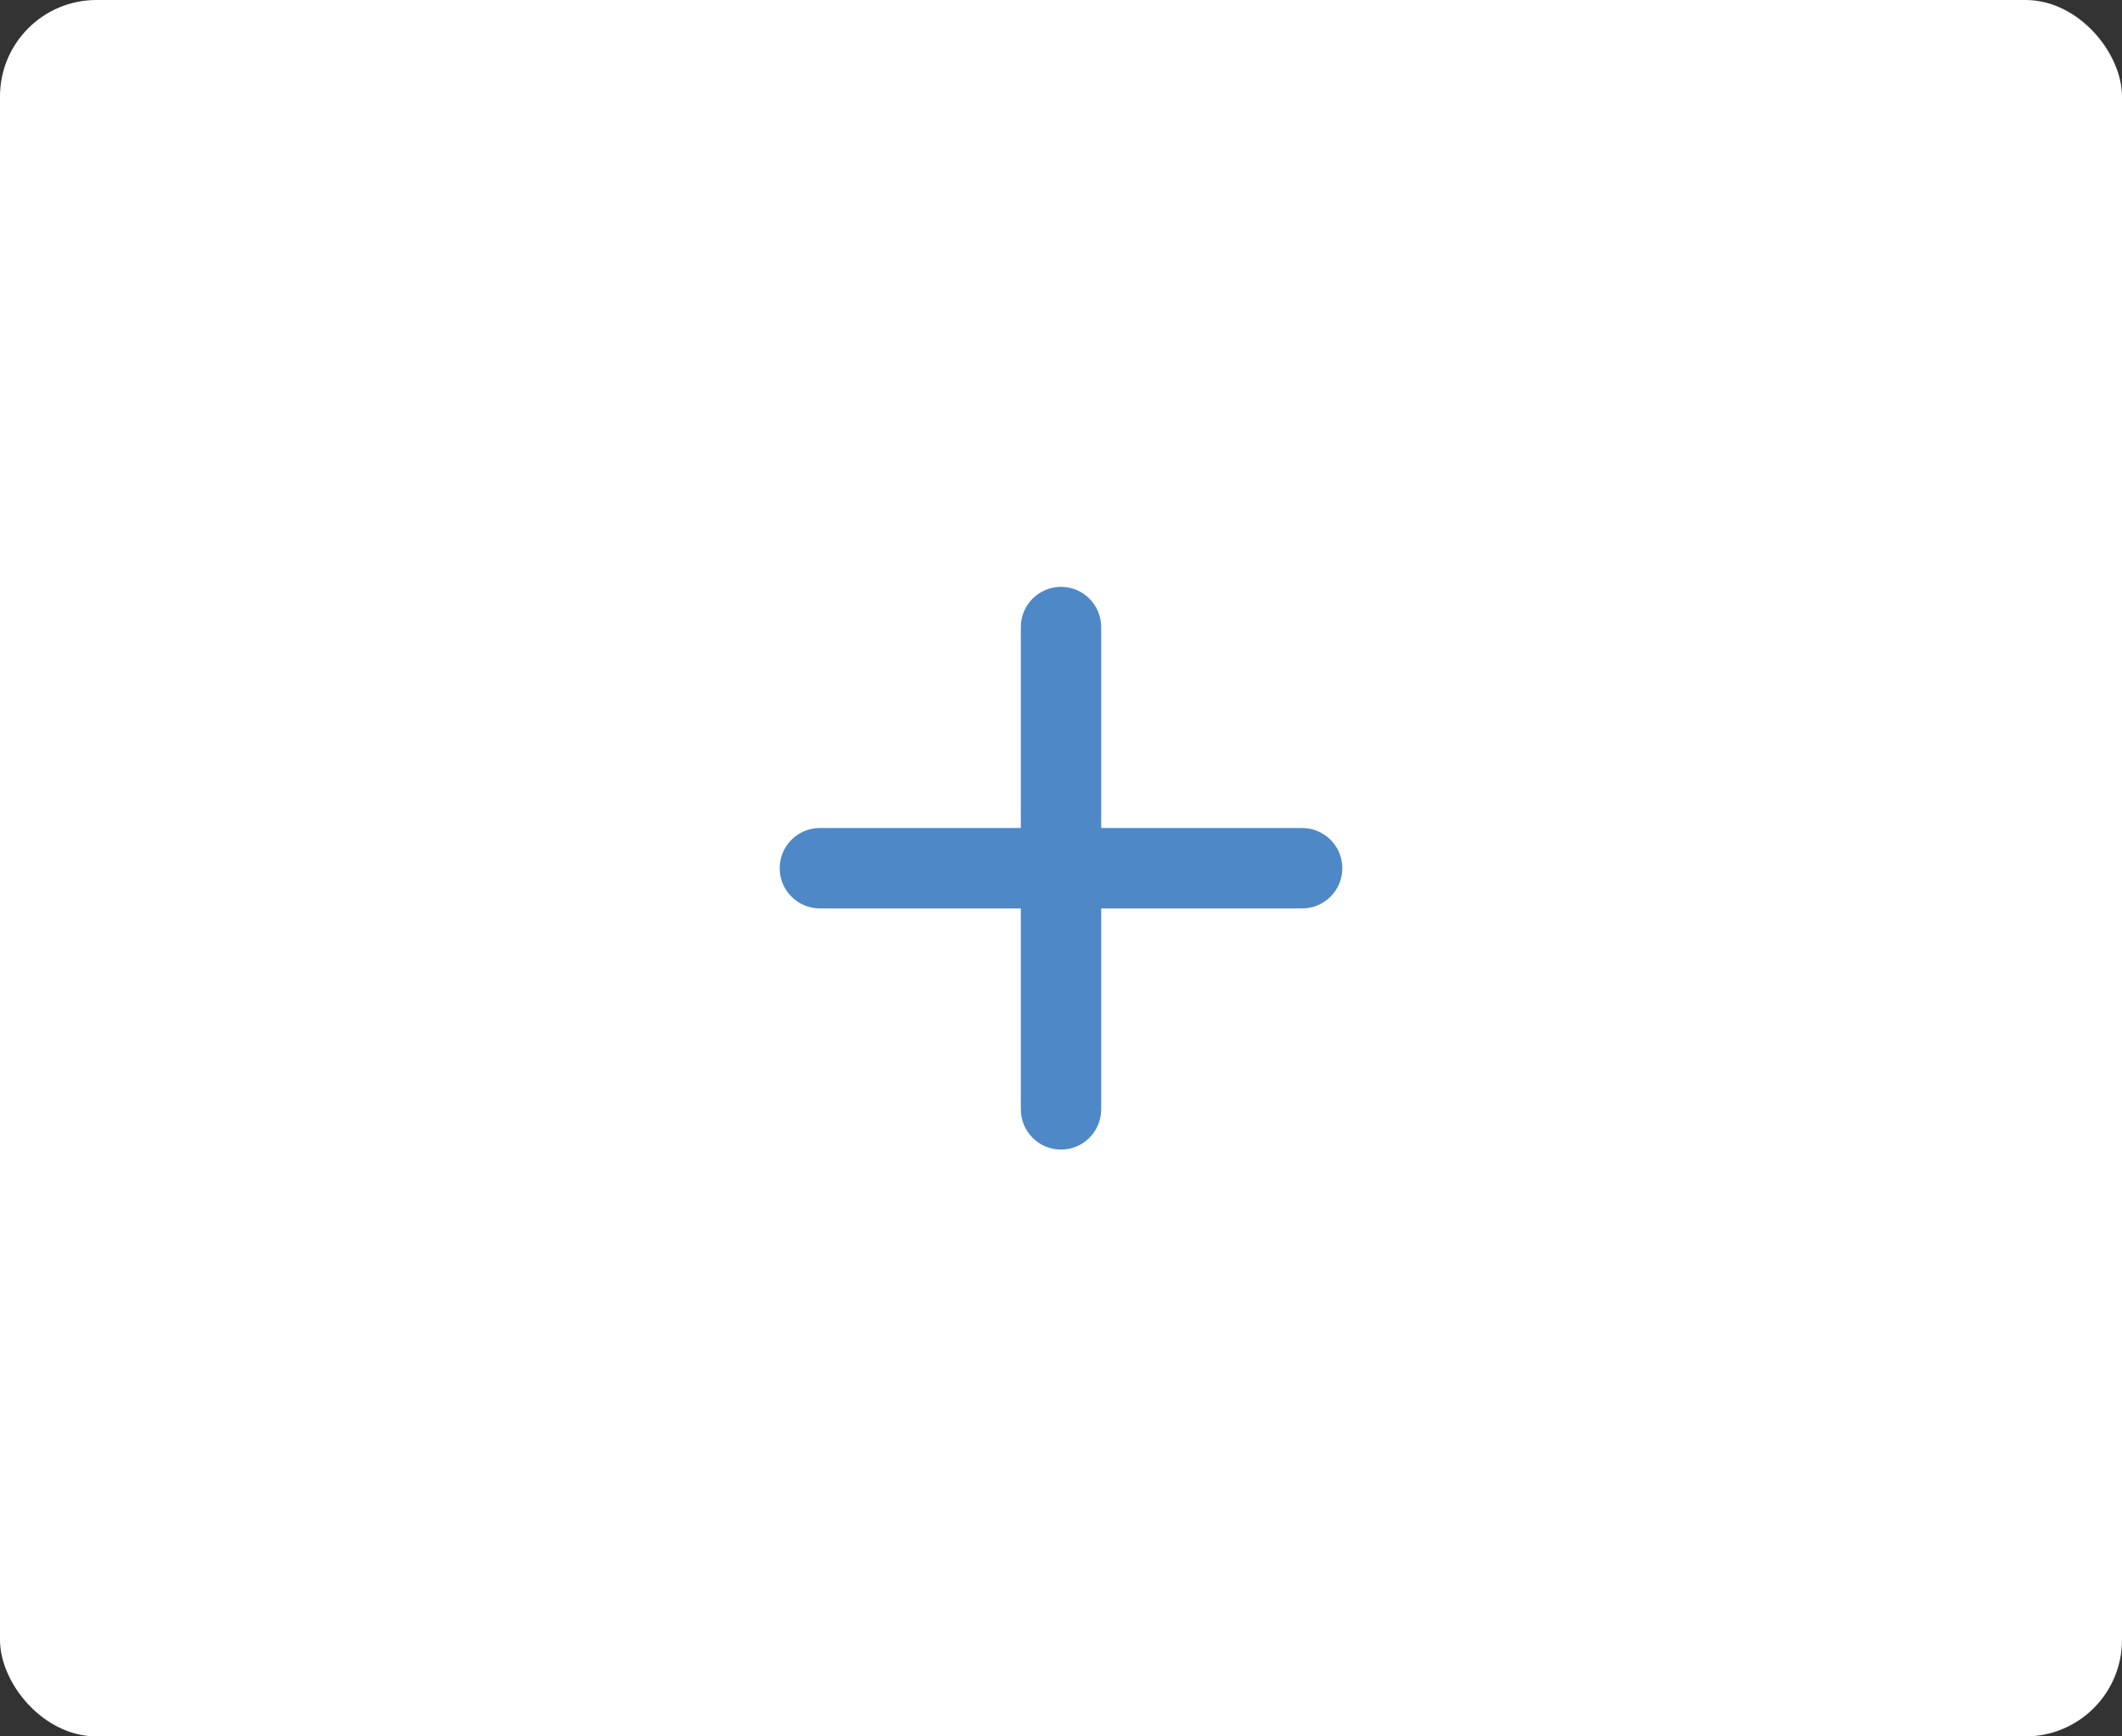 <svg width="44" height="36" viewBox="0 0 44 36" fill="none" xmlns="http://www.w3.org/2000/svg">
<rect x="0" y="0" width="44" height="36" fill="#333333" stroke="none"/>
<rect width="44" height="36" rx="2" fill="white"/>
<path fillRule="evenodd" clipRule="evenodd" d="M22 12.167C22.46 12.167 22.833 12.54 22.833 13V17.167H27C27.46 17.167 27.833 17.54 27.833 18C27.833 18.461 27.46 18.834 27 18.834H22.833V23C22.833 23.461 22.46 23.834 22 23.834C21.54 23.834 21.167 23.461 21.167 23V18.834L17 18.834C16.54 18.834 16.167 18.461 16.167 18C16.167 17.54 16.54 17.167 17 17.167L21.167 17.167V13C21.167 12.54 21.54 12.167 22 12.167Z" fill="#4E88C7"/>
</svg>
